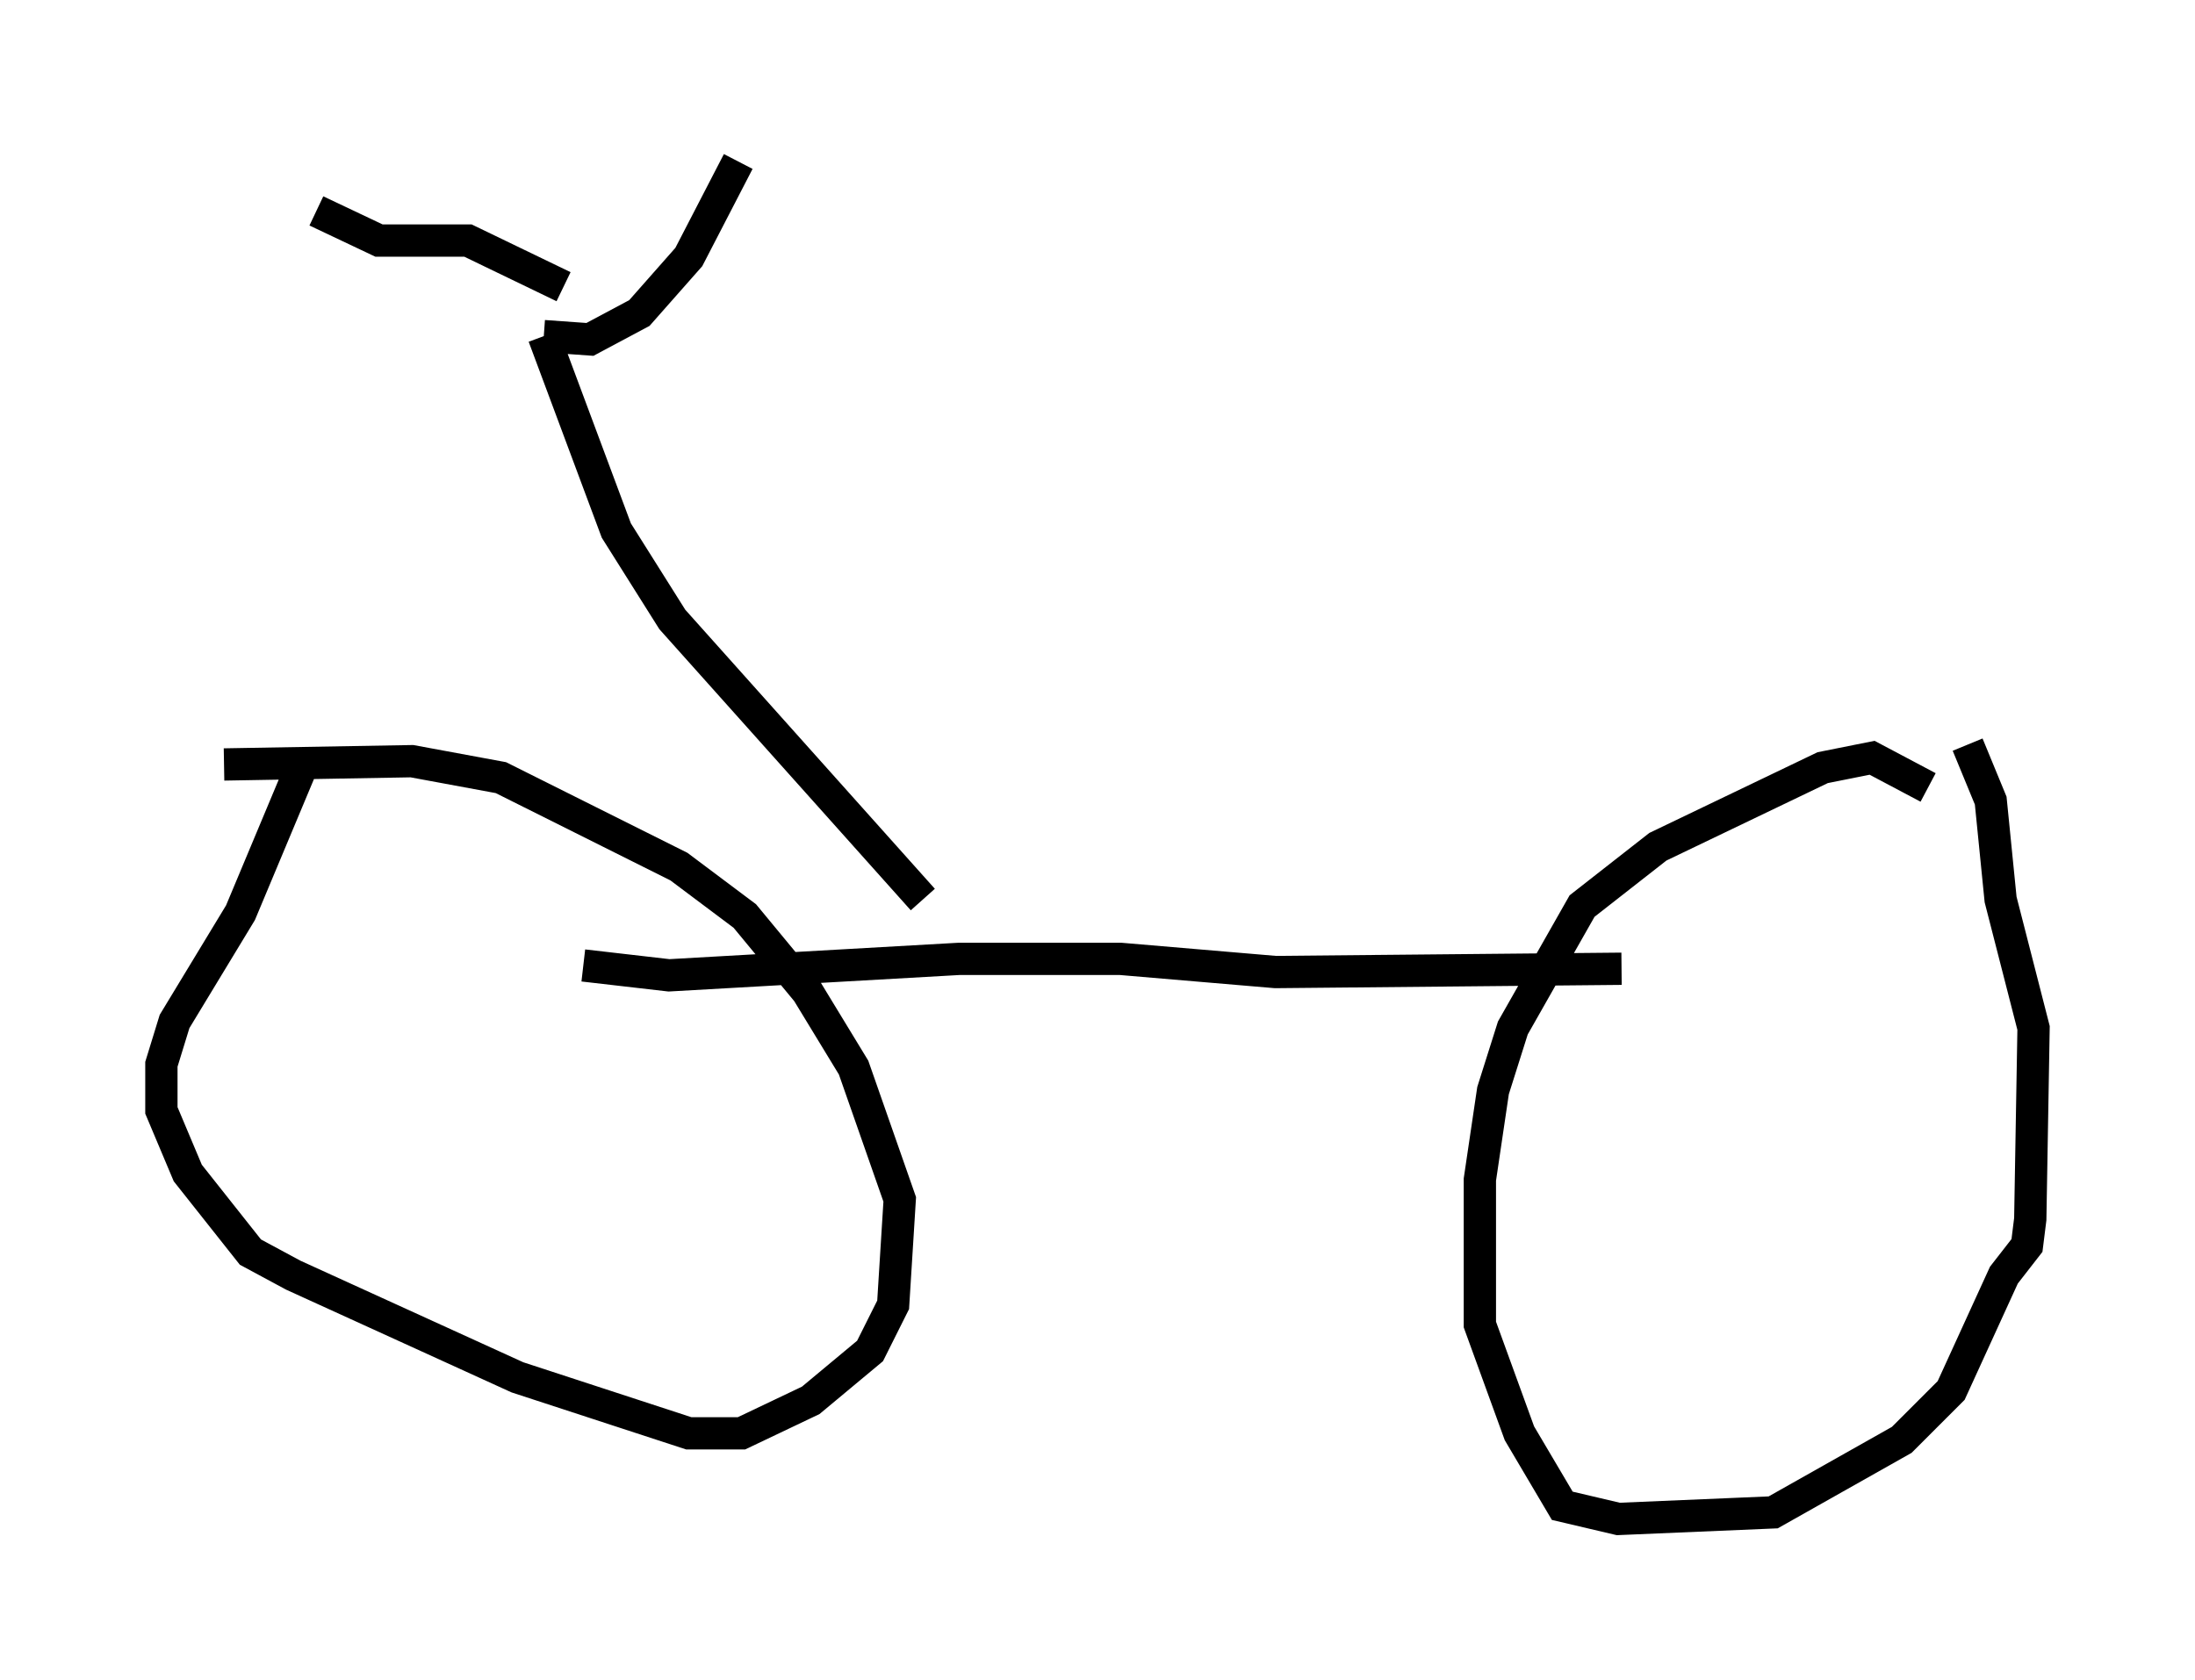 <?xml version="1.0" encoding="utf-8" ?>
<svg baseProfile="full" height="52.059" version="1.1" width="67.984" xmlns="http://www.w3.org/2000/svg" xmlns:ev="http://www.w3.org/2001/xml-events" xmlns:xlink="http://www.w3.org/1999/xlink"><defs /><rect fill="white" height="52.059" width="67.984" x="0" y="0" /><path d="M60.228, 25.519 m-0.51, -1.123 l-1.735, -0.919 -1.531, 0.306 l-5.104, 2.45 -2.348, 1.838 l-2.144, 3.777 -0.613, 1.94 l-0.408, 2.756 0.0, 4.492 l1.225, 3.369 1.327, 2.246 l1.735, 0.408 4.798, -0.204 l3.981, -2.246 1.531, -1.531 l1.633, -3.573 0.715, -0.919 l0.102, -0.817 0.102, -5.921 l-1.021, -3.981 -0.306, -3.063 l-0.715, -1.735 m-51.655, 0.817 l-1.838, 4.39 -2.042, 3.369 l-0.408, 1.327 0.0, 1.429 l0.817, 1.94 1.94, 2.45 l1.327, 0.715 6.942, 3.165 l5.308, 1.735 1.633, 0.0 l2.144, -1.021 1.838, -1.531 l0.715, -1.429 0.204, -3.267 l-1.429, -4.083 -1.429, -2.348 l-1.94, -2.348 -2.042, -1.531 l-5.513, -2.756 -2.756, -0.51 l-5.819, 0.102 m43.284, 6.329 l-10.719, 0.102 -4.798, -0.408 l-5.002, 0.0 -8.983, 0.51 l-2.654, -0.306 m10.515, -2.042 l-7.758, -8.677 -1.735, -2.756 l-2.246, -6.023 m0.0, 0.0 l1.429, 0.102 1.531, -0.817 l1.531, -1.735 1.531, -2.96 m-5.41, 3.879 l-2.96, -1.429 -2.756, 0.0 l-1.94, -0.919 " fill="none" stroke="black" stroke-width="1" /></svg>